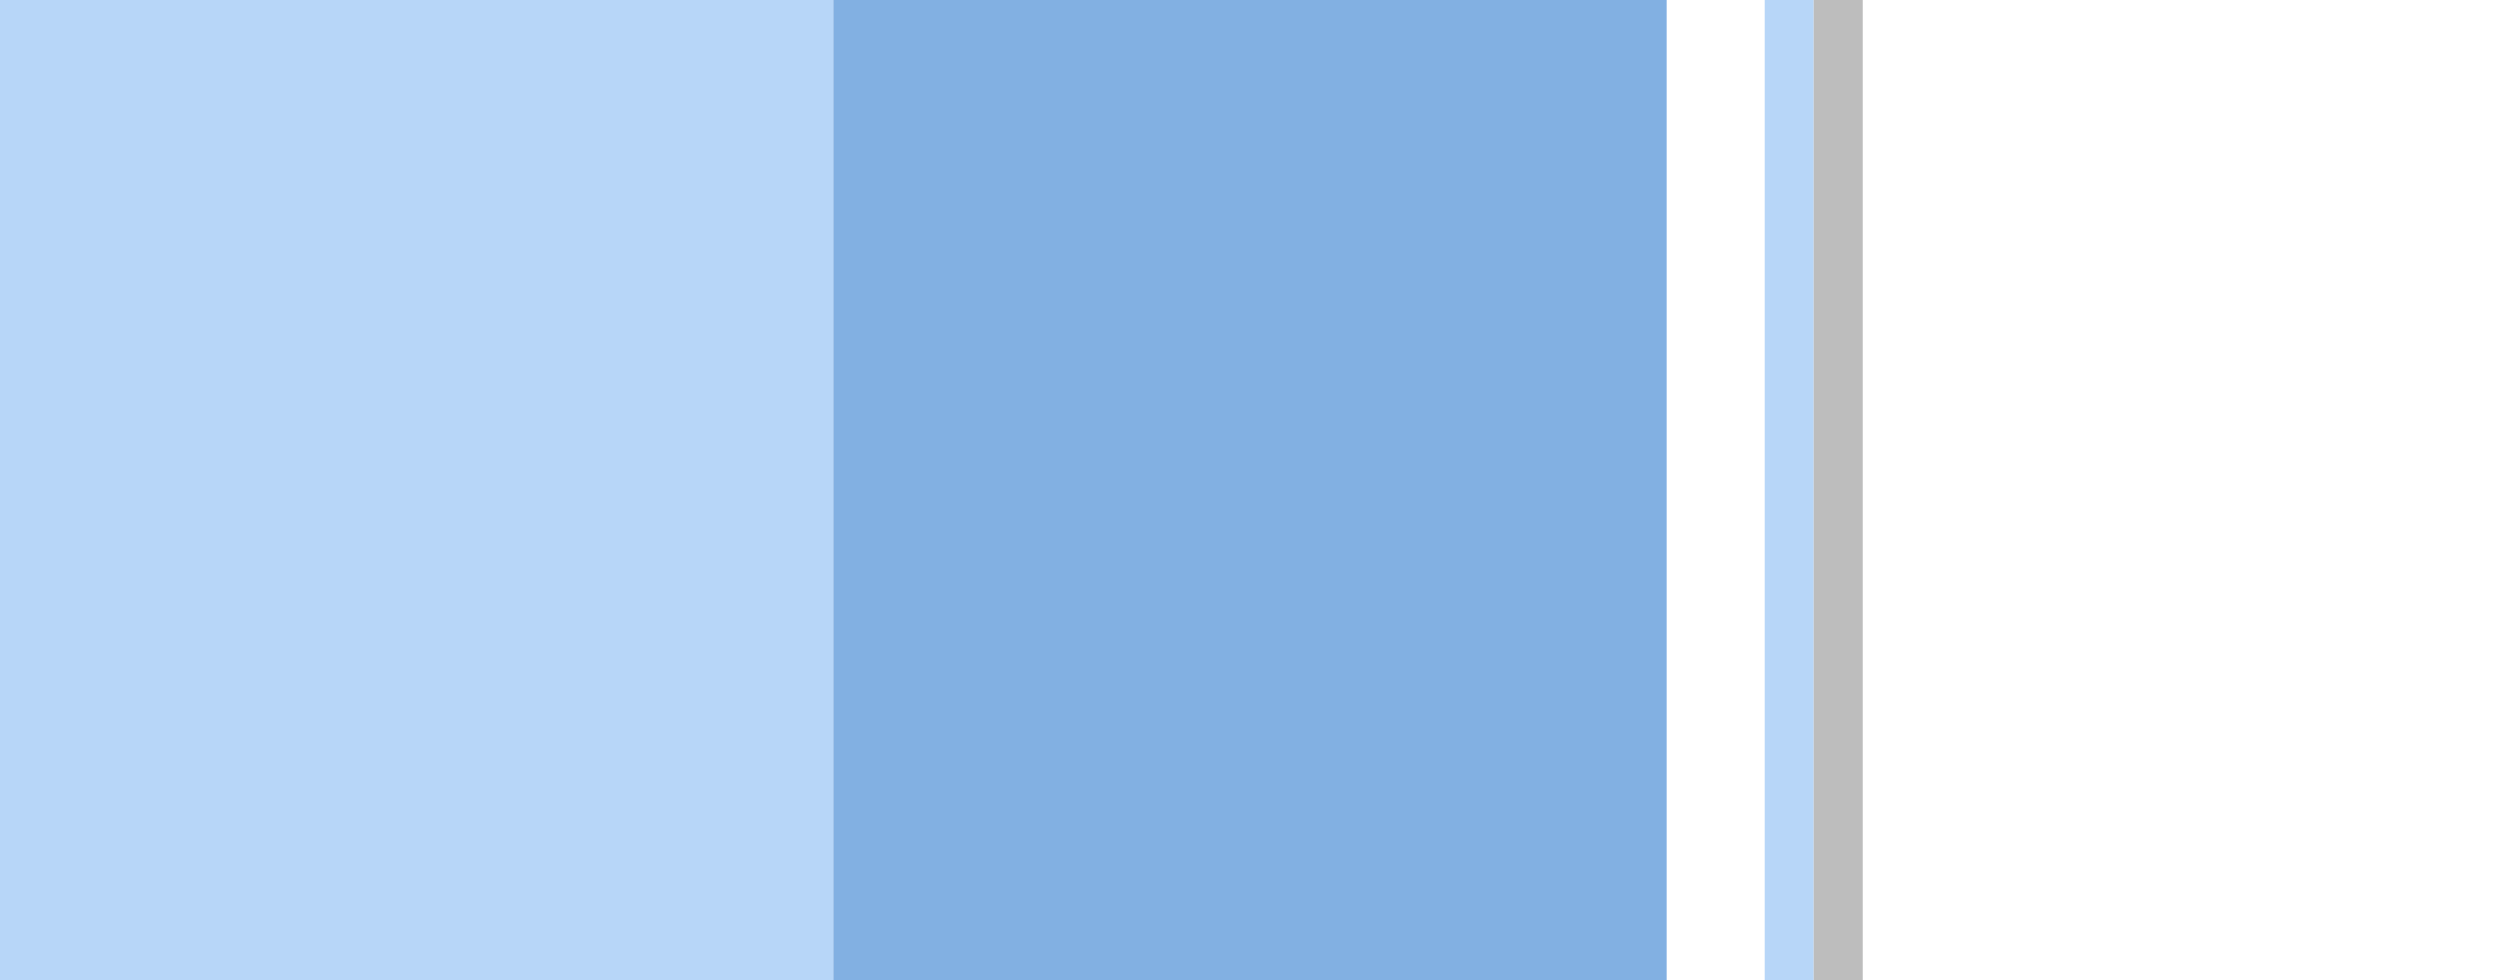 <svg width="51" height="20" viewBox="0 0 51 20" fill="none" xmlns="http://www.w3.org/2000/svg">
<rect width="17" height="20" fill="#B7D6F8"/>
<rect x="17" width="17" height="20" fill="#82B0E2"/>
<rect x="36" width="1" height="20" fill="#B7D6F8"/>
<rect x="37" width="1" height="20" fill="#BDBDBD"/>
</svg>
